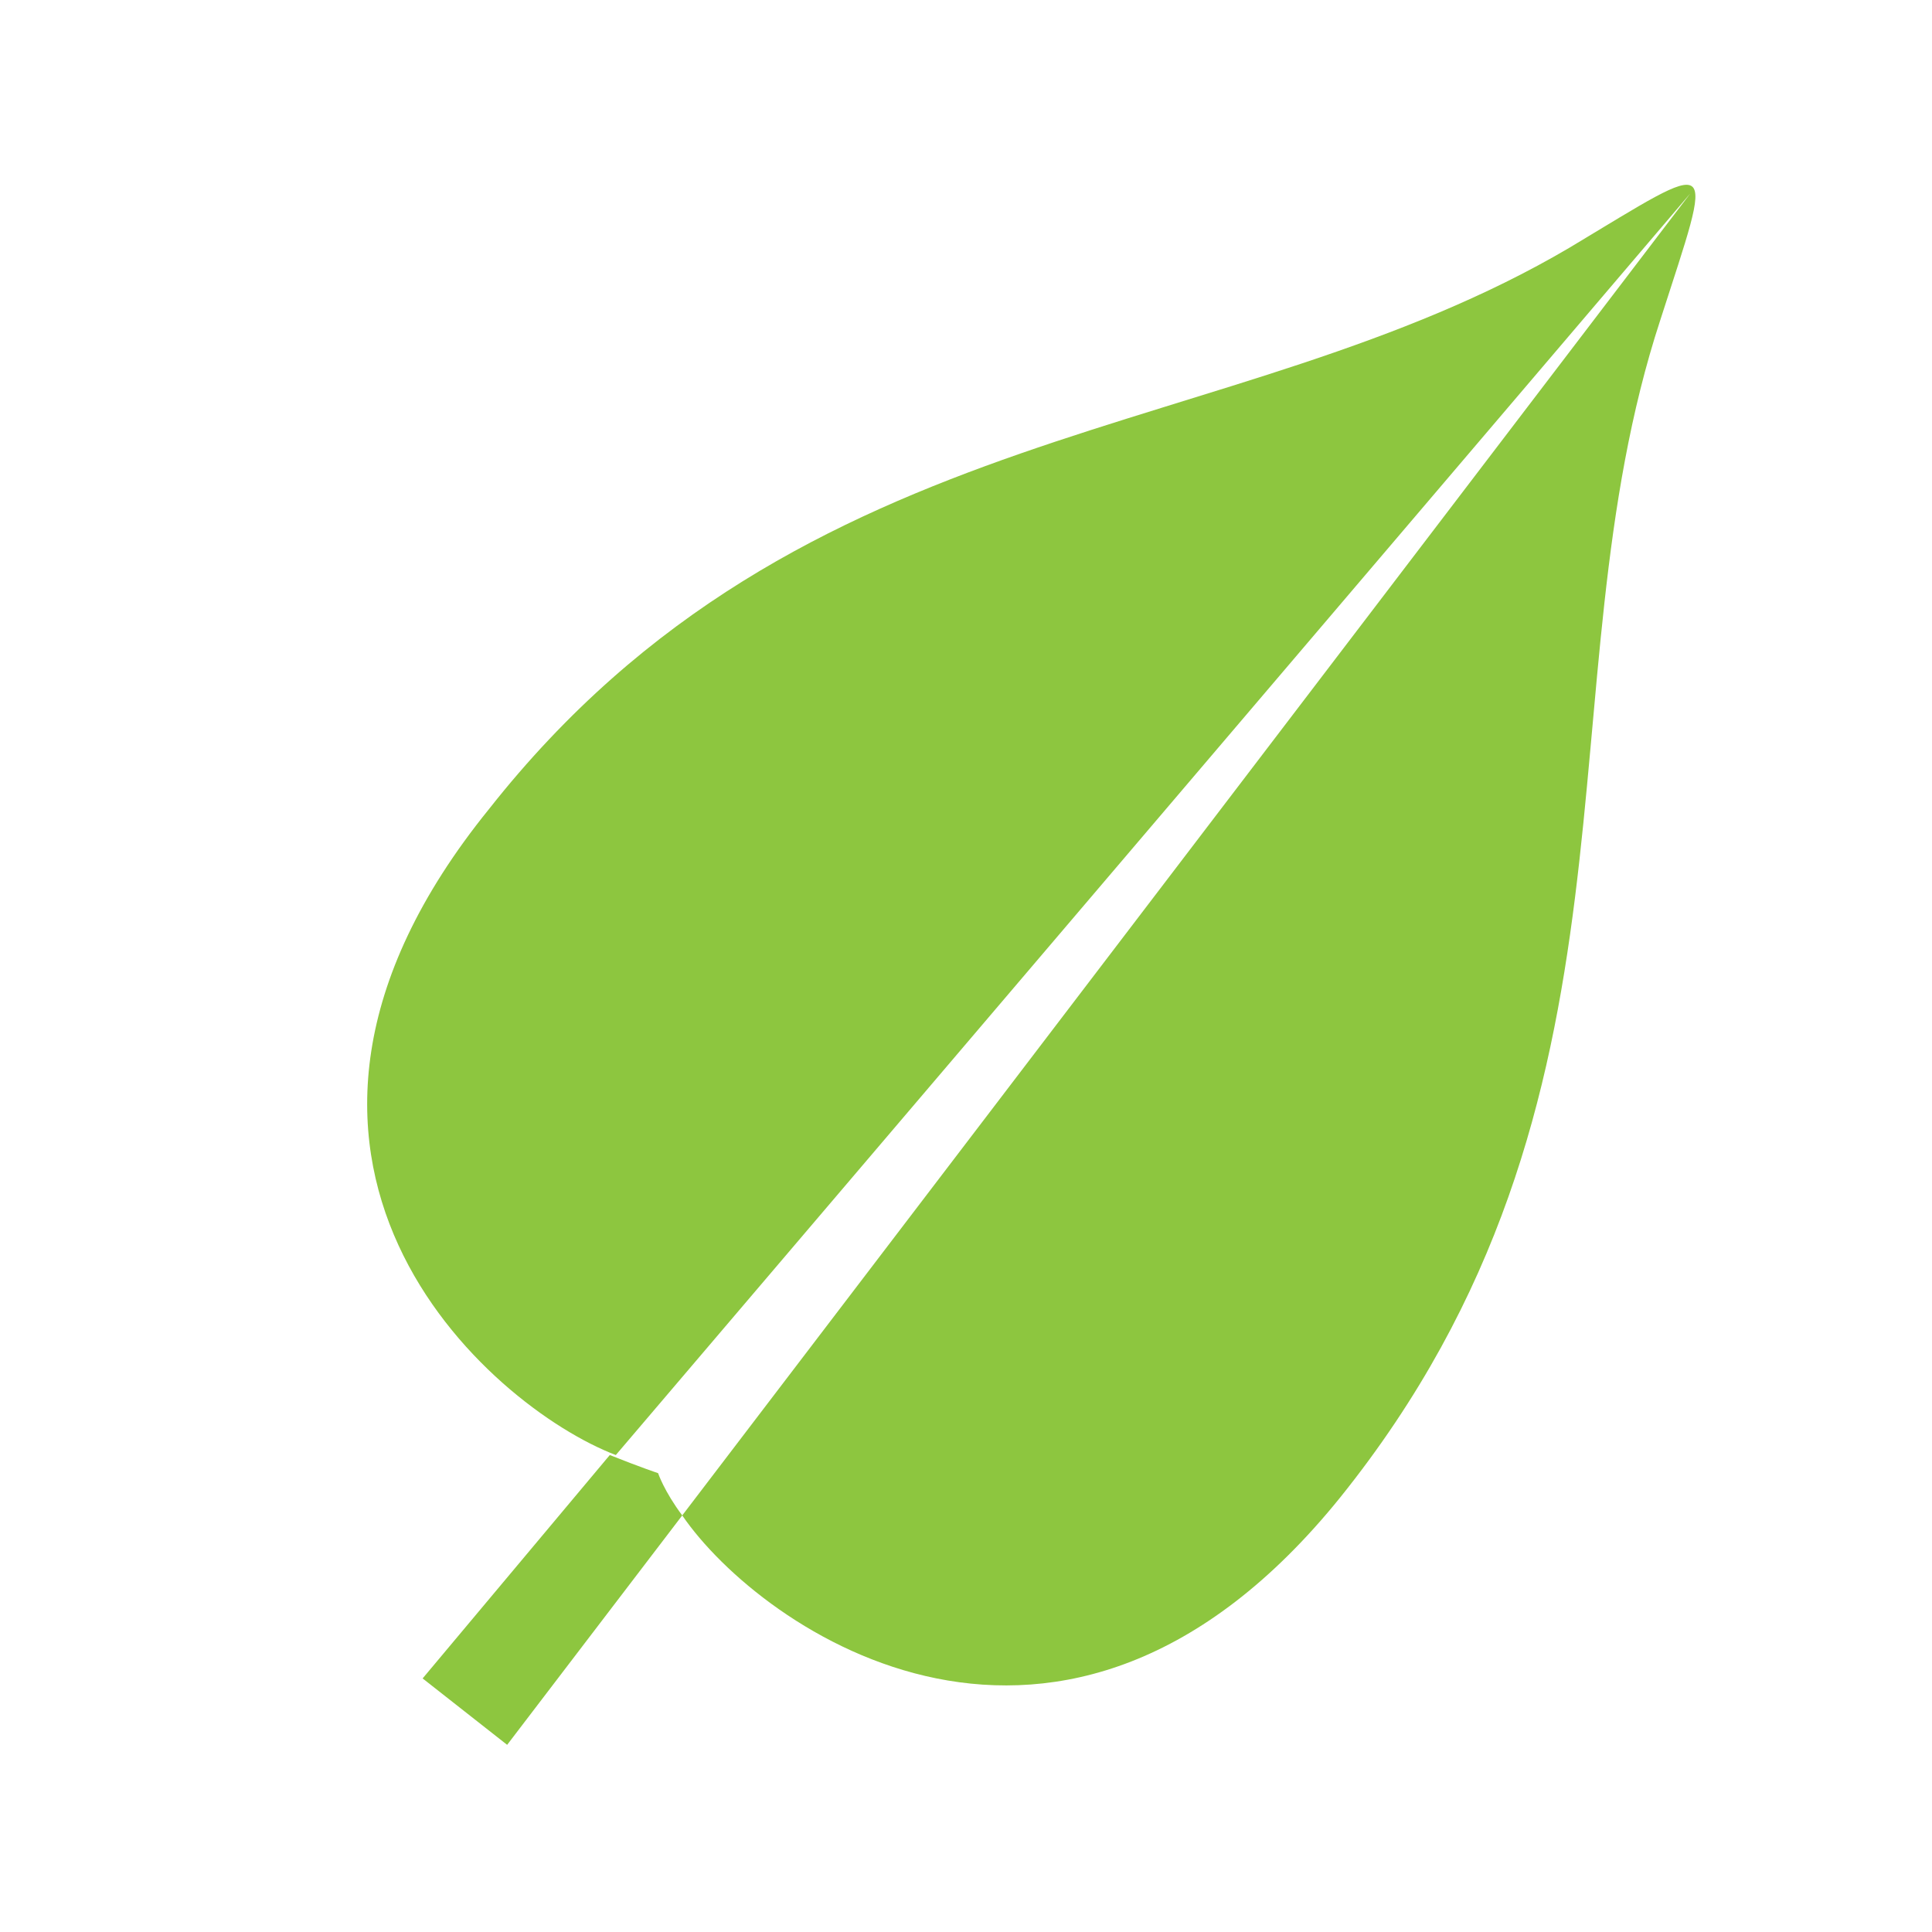 <?xml version="1.0" encoding="utf-8"?>
<!-- Generator: Adobe Illustrator 26.0.1, SVG Export Plug-In . SVG Version: 6.00 Build 0)  -->
<svg version="1.1" id="圖層_1" xmlns="http://www.w3.org/2000/svg" xmlns:xlink="http://www.w3.org/1999/xlink" x="0px" y="0px"
	 viewBox="0 0 32 32" style="enable-background:new 0 0 32 32;" xml:space="preserve">
<style type="text/css">
	.st0{fill:#8DC63F;}
</style>
<g>
	<path class="st0" d="M26,4.1c-5.6,3.3-12.7,2.7-17.9,9.3c-4.7,5.8,0,9.9,2.1,10.7L28,3.2L11.3,25.1c1.3,1.9,6.3,5.4,10.9-0.3
		c5.3-6.6,3.3-13.4,5.3-19.5C28.4,2.5,28.5,2.6,26,4.1z"/>
	<path class="st0" d="M10.1,24.1L7,27.8l1.4,1.1l2.9-3.8c-0.3-0.4-0.4-0.7-0.4-0.7S10.6,24.3,10.1,24.1z"/>
</g>
</svg>
